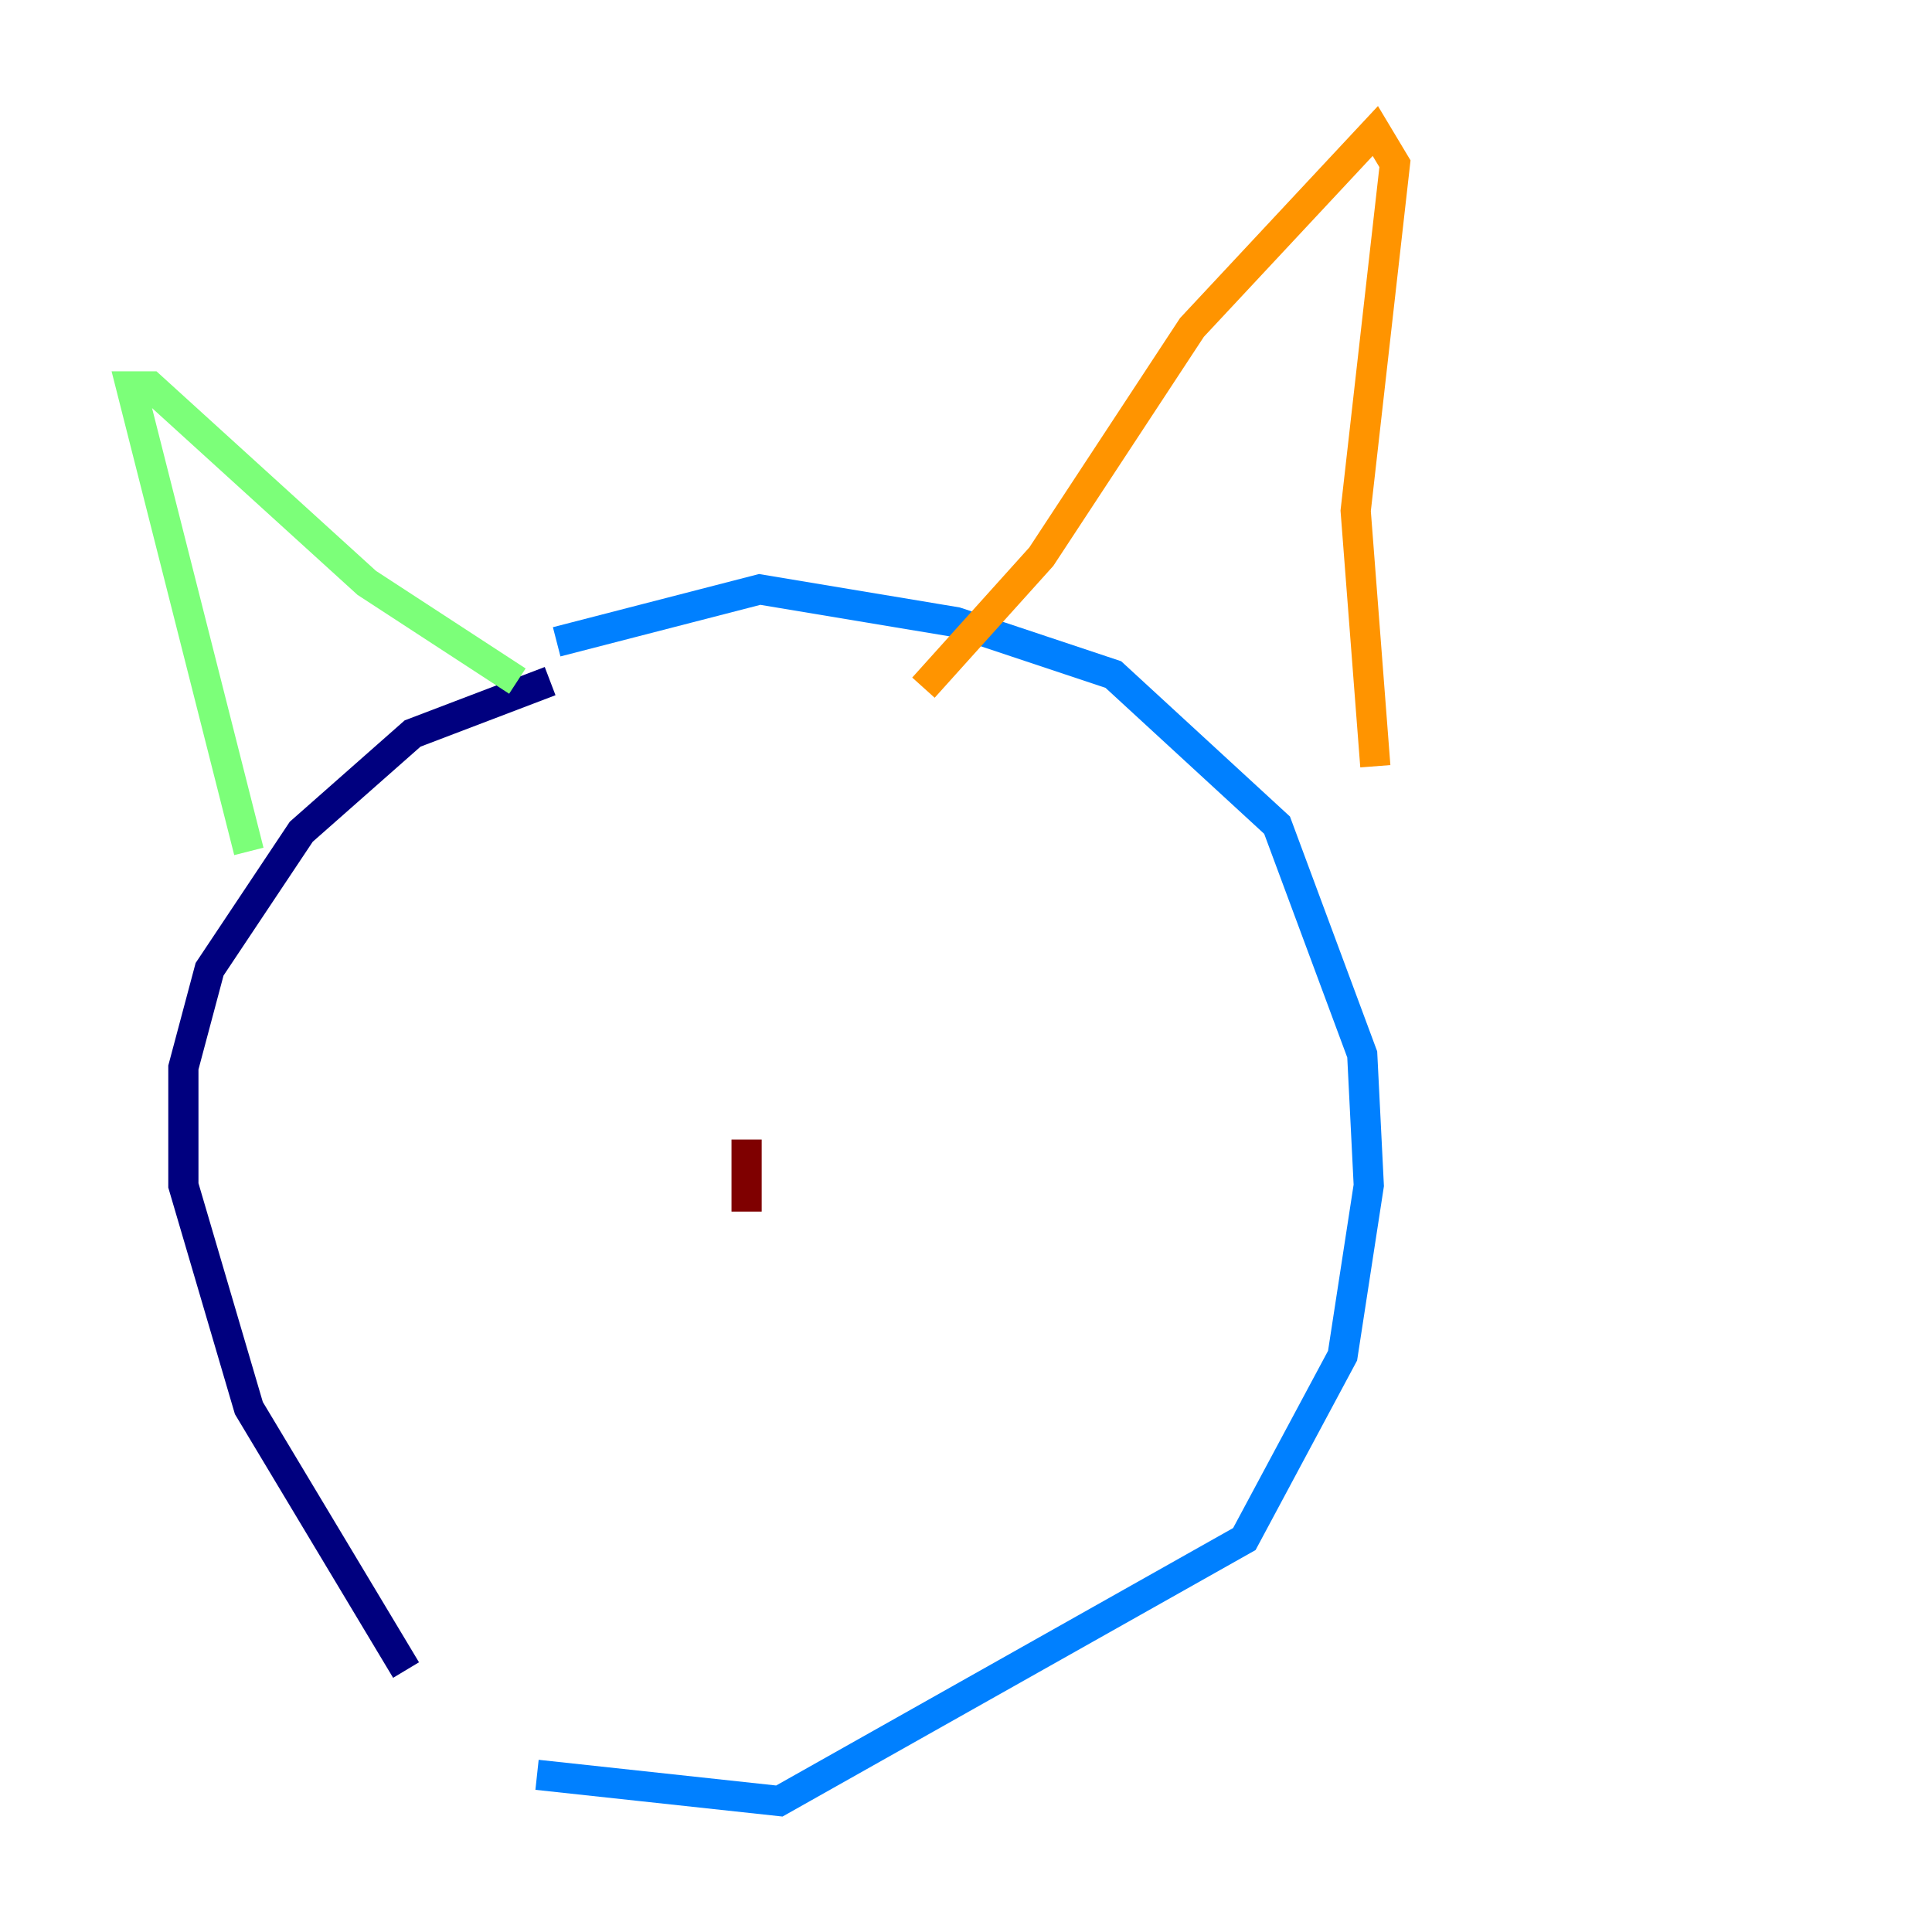 <?xml version="1.0" encoding="utf-8" ?>
<svg baseProfile="tiny" height="128" version="1.2" viewBox="0,0,128,128" width="128" xmlns="http://www.w3.org/2000/svg" xmlns:ev="http://www.w3.org/2001/xml-events" xmlns:xlink="http://www.w3.org/1999/xlink"><defs /><polyline fill="none" points="36.447,45.125 27.336,48.597 19.959,55.105 13.885,64.217 12.149,70.725 12.149,78.536 16.488,93.288 26.902,110.644" stroke="#00007f" stroke-width="2" /><polyline fill="none" points="35.58,117.586 51.634,119.322 82.441,101.966 88.949,89.817 90.685,78.536 90.251,69.858 84.61,54.671 73.763,44.691 63.349,41.22 50.332,39.051 36.881,42.522" stroke="#0080ff" stroke-width="2" /><polyline fill="none" points="16.488,56.407 8.678,25.6 9.98,25.6 24.298,38.617 34.278,45.125" stroke="#7cff79" stroke-width="2" /><polyline fill="none" points="61.18,45.559 68.99,36.881 78.969,21.695 91.119,8.678 92.42,10.848 89.817,33.844 91.119,50.766" stroke="#ff9400" stroke-width="2" /><polyline fill="none" points="49.464,75.498 49.464,80.271" stroke="#7f0000" stroke-width="2" /></svg>